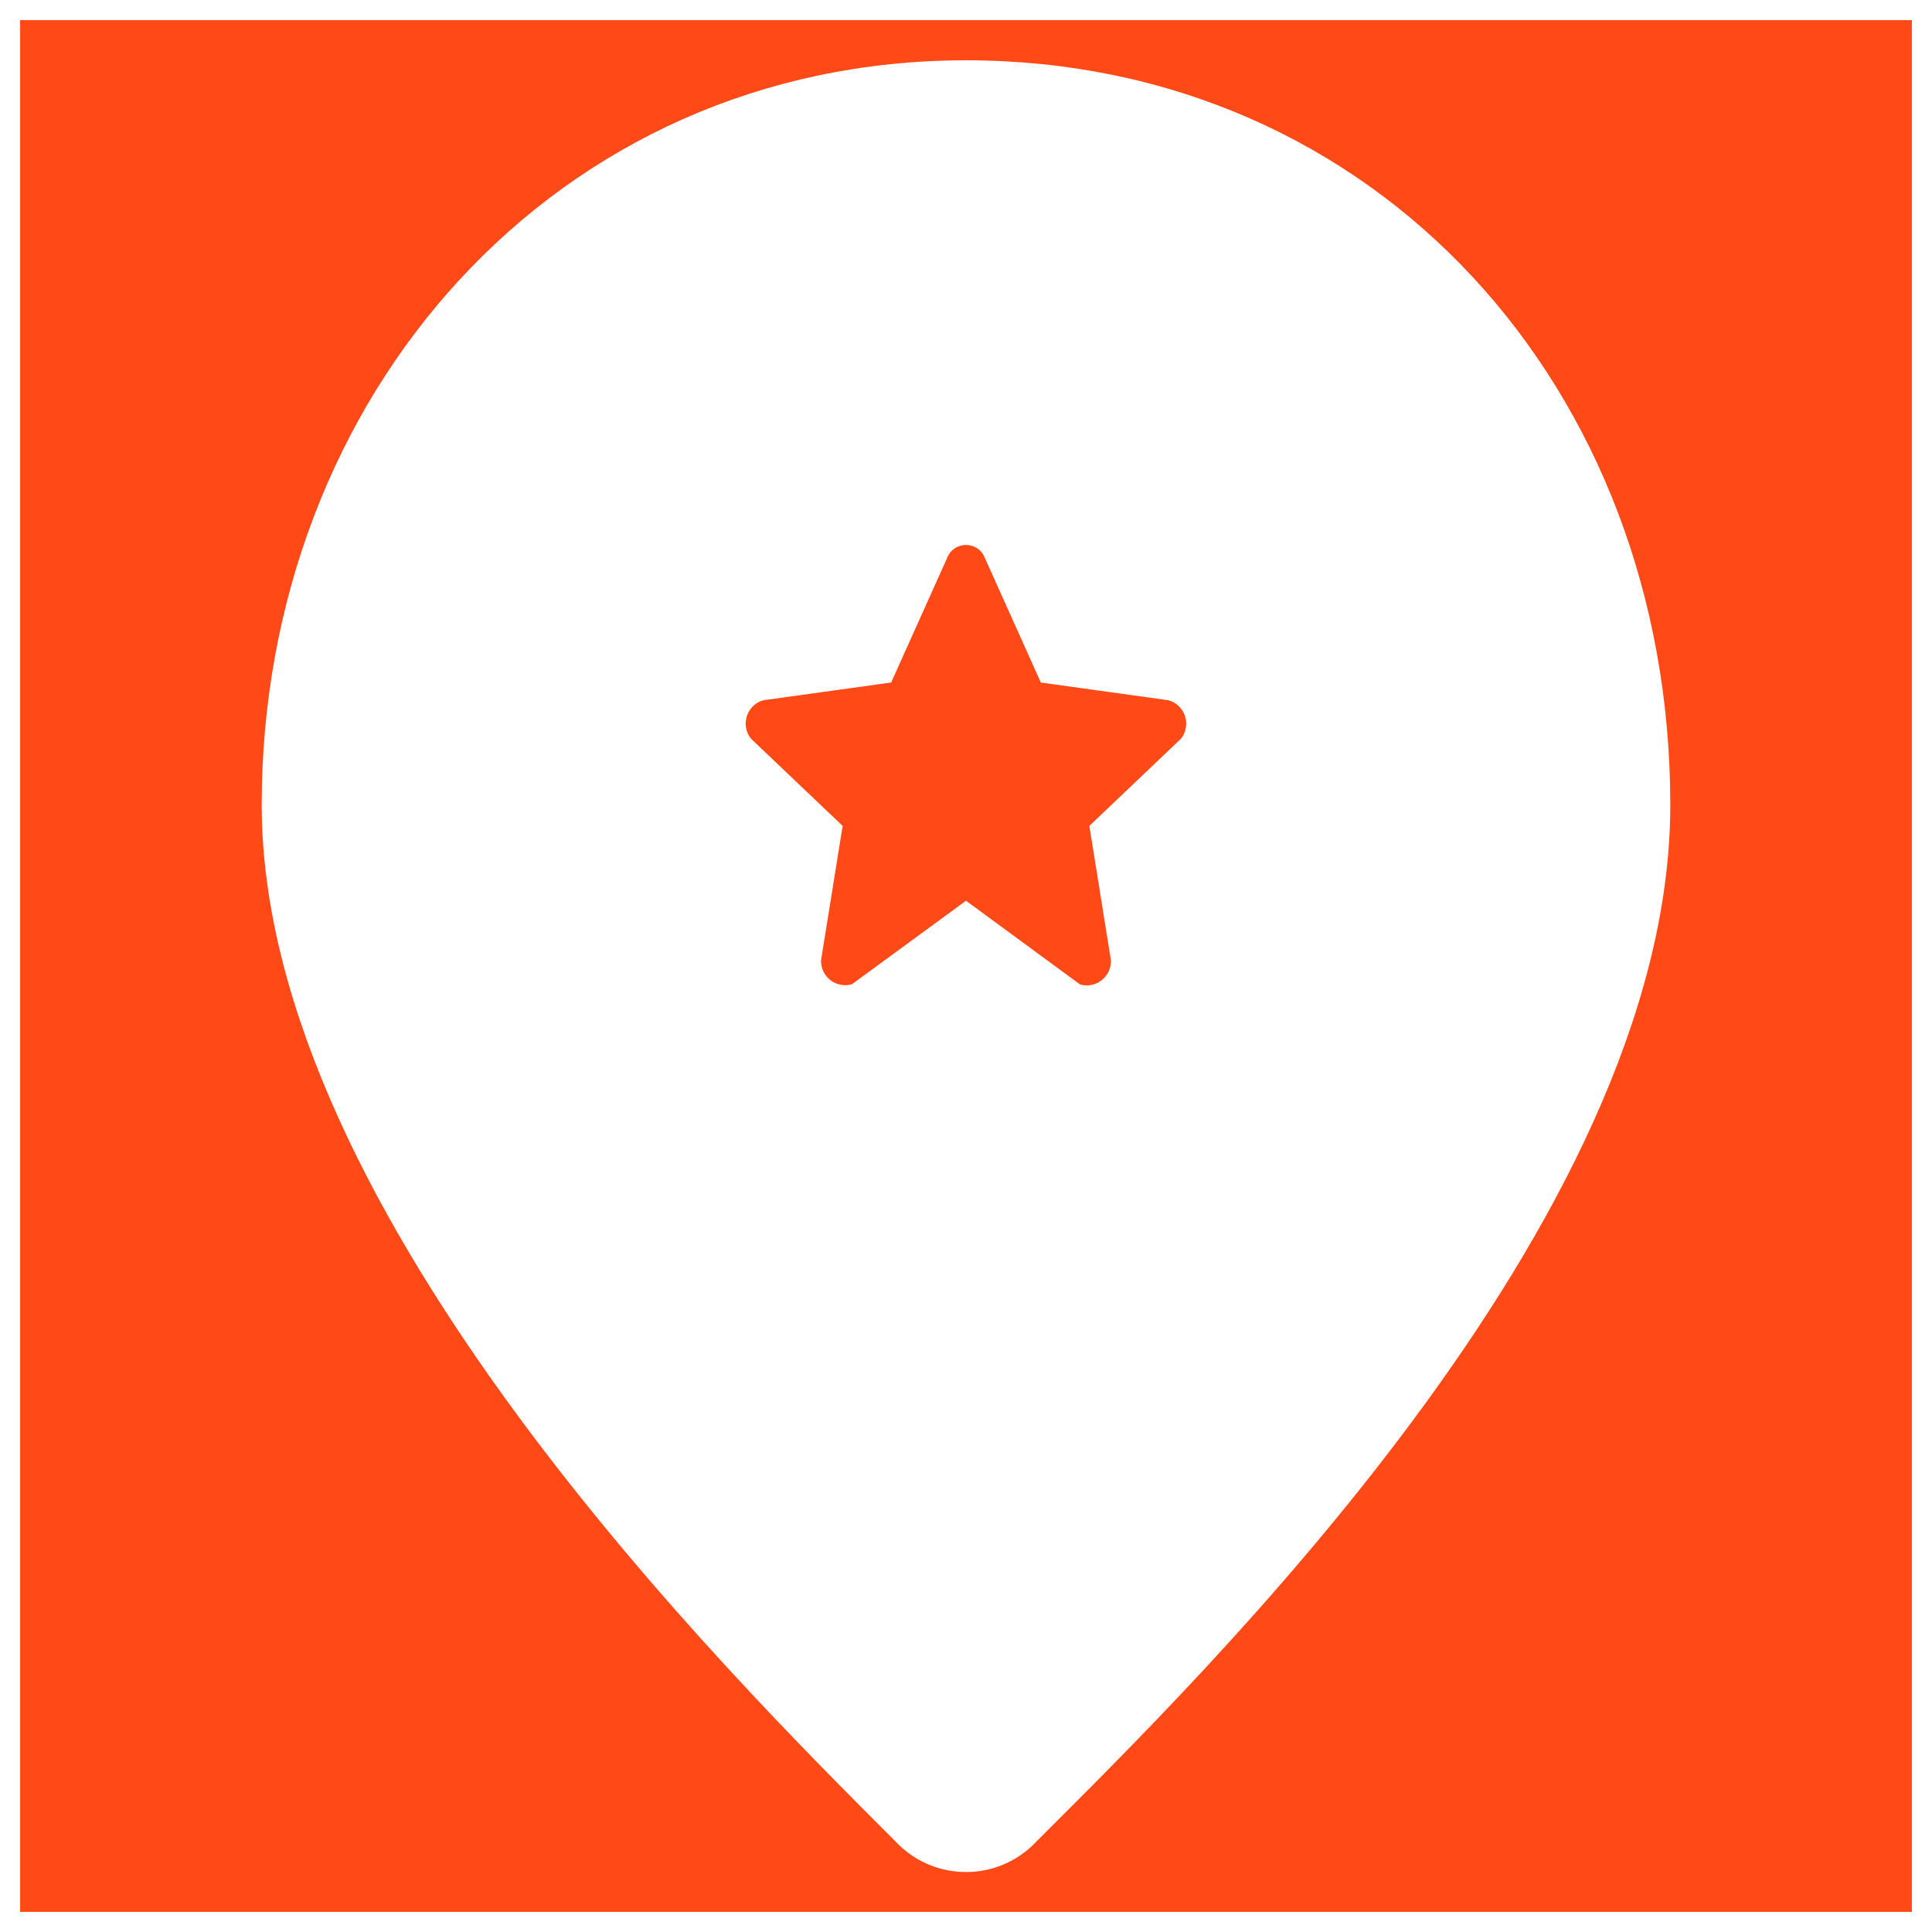 <?xml version="1.0" encoding="utf-8"?>
<!-- Generator: Adobe Illustrator 26.0.0, SVG Export Plug-In . SVG Version: 6.00 Build 0)  -->
<svg version="1.1" id="Layer_1" xmlns="http://www.w3.org/2000/svg" xmlns:xlink="http://www.w3.org/1999/xlink" x="0px" y="0px"
	 viewBox="0 0 800 800" style="enable-background:new 0 0 800 800;" xml:space="preserve">
<rect x="0" y="0" width="800" height="800" fill="#333333" stroke="none"/>
<style type="text/css">
	.st0{fill:#FF4917;stroke:#000000;stroke-miterlimit:10;}
	.st1{fill:none;stroke:#FFFFFF;stroke-width:16.667;stroke-miterlimit:66.667;}
	.st2{fill:#FFFFFF;stroke:#FFFFFF;stroke-width:16.667;stroke-miterlimit:66.667;}
</style>
<rect x="-32.5" y="-35.6" class="st0" width="851.5" height="851.5"/>
<g id="SVGRepo_bgCarrier">
</g>
<g id="SVGRepo_tracerCarrier">
</g>
<g id="SVGRepo_iconCarrier">
	<g id="Layer_2_00000139289156260341766940000009344225770651319982_">
		<g id="invisible_box">
			<rect y="0" class="st1" width="800" height="800"/>
		</g>
		<g id="icons_Q2">
			<path class="st2" d="M400,33.3c-165,0-283.3,135-283.3,300s191.7,355,260,423.3c11.8,12.9,31.9,13.7,44.7,1.9
				c0.7-0.6,1.3-1.3,1.9-1.9c68.3-68.3,260-255,260-423.3S565,33.3,400,33.3z M495,311.7L460,345l8.3,51.7
				c0.7,10.1-6.9,18.9-17,19.6c-2.7,0.2-5.4-0.2-8-1.2L400,383.3L356.7,415c-9.4,3.7-20.1-0.9-23.8-10.4c-1-2.5-1.4-5.3-1.2-8
				L340,345l-35-33.3c-6.7-7.6-5.9-19.2,1.7-25.9c2.4-2.1,5.2-3.5,8.3-4.1l48.3-6.7l21.7-48.3c4-8.3,14-11.7,22.3-7.7
				c3.4,1.6,6.1,4.4,7.7,7.7l21.7,48.3l48.3,6.7c9.9,2.1,16.2,11.8,14.1,21.7C498.5,306.5,497.1,309.3,495,311.7z"/>
		</g>
	</g>
</g>
</svg>

